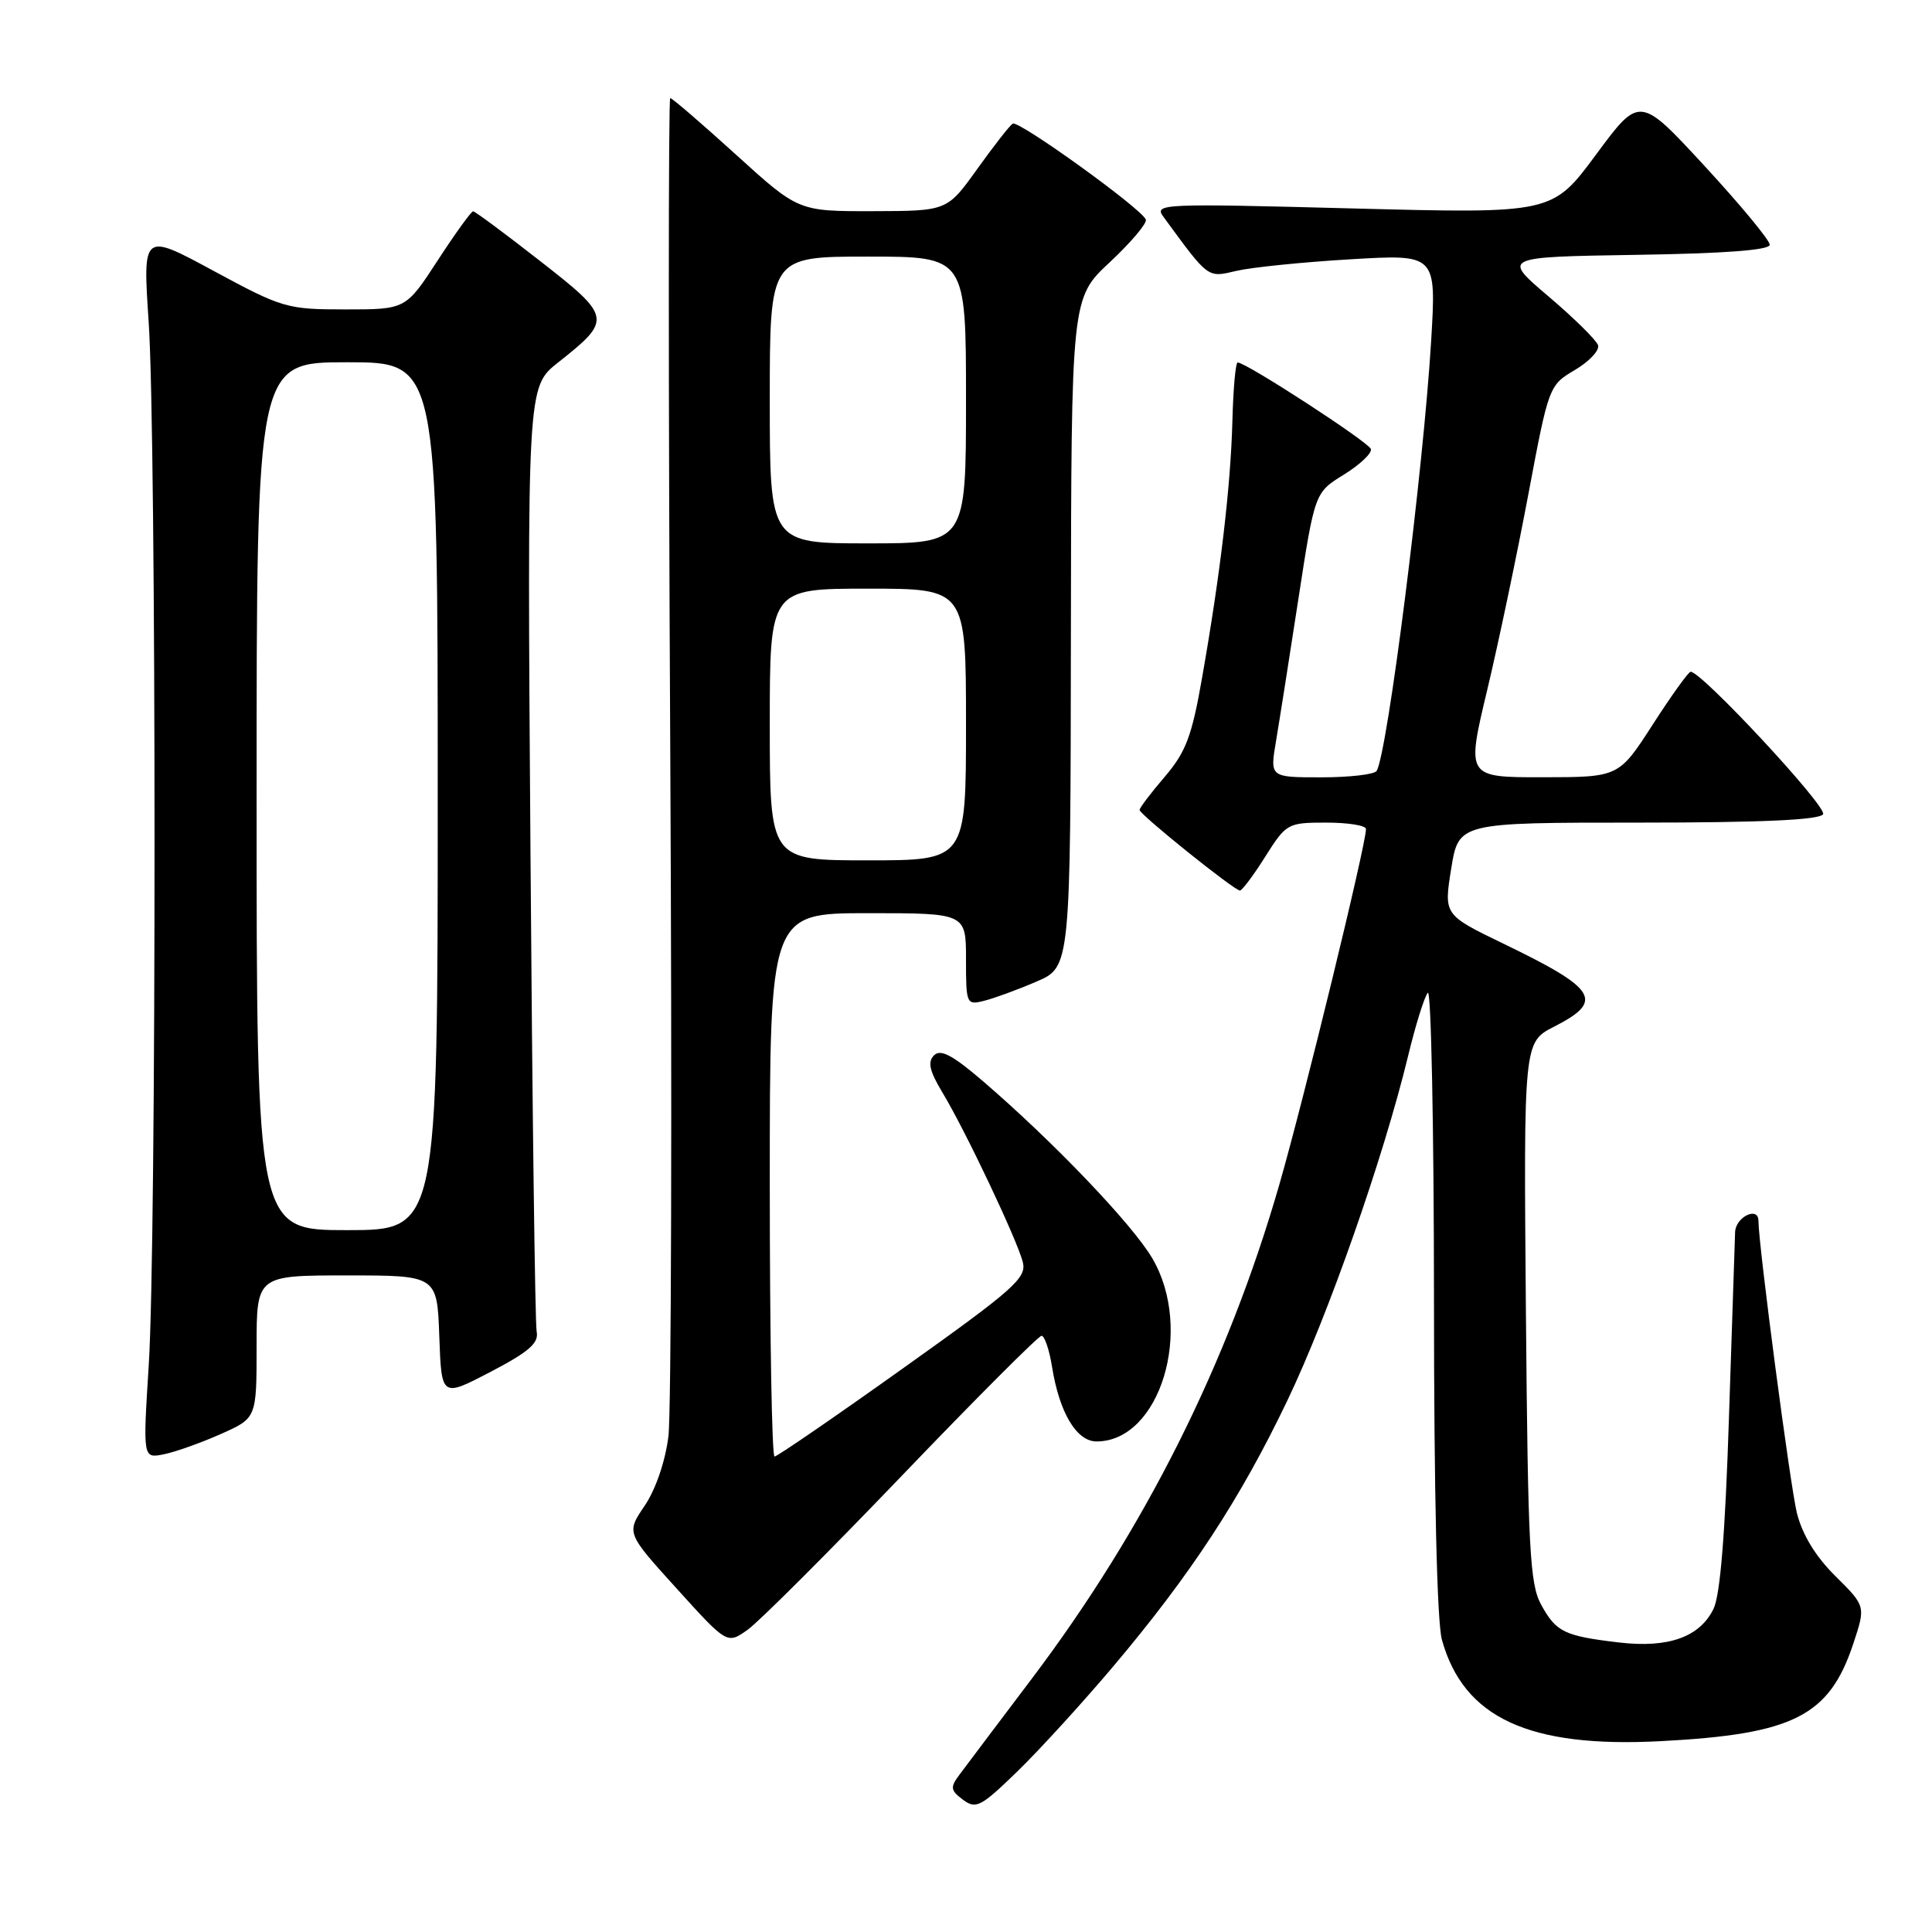 <?xml version="1.0" encoding="UTF-8" standalone="no"?>
<!DOCTYPE svg PUBLIC "-//W3C//DTD SVG 1.1//EN" "http://www.w3.org/Graphics/SVG/1.1/DTD/svg11.dtd" >
<svg xmlns="http://www.w3.org/2000/svg" xmlns:xlink="http://www.w3.org/1999/xlink" version="1.1" viewBox="0 0 256 256">
 <g >
 <path fill="currentColor"
d=" M 147.55 220.76 C 157.77 208.65 164.35 198.60 170.57 185.60 C 176.01 174.25 183.31 153.41 186.56 140.00 C 187.55 135.88 188.74 132.07 189.19 131.55 C 189.63 131.03 190.00 149.25 190.01 172.05 C 190.01 197.89 190.41 214.92 191.06 217.28 C 193.94 227.63 202.59 231.64 220.11 230.71 C 237.64 229.79 242.38 227.39 245.56 217.83 C 247.22 212.83 247.22 212.83 243.22 208.86 C 240.59 206.27 238.83 203.38 238.10 200.49 C 237.23 197.02 233.02 165.07 233.00 161.75 C 232.99 159.80 229.99 161.25 229.91 163.25 C 229.86 164.49 229.49 175.62 229.09 188.00 C 228.60 203.17 227.94 211.37 227.05 213.18 C 225.23 216.92 221.07 218.40 214.55 217.64 C 207.27 216.78 206.20 216.26 204.21 212.63 C 202.70 209.87 202.46 205.25 202.19 173.80 C 201.89 138.10 201.89 138.10 205.94 136.03 C 212.61 132.63 211.66 131.06 199.23 125.05 C 191.31 121.22 191.31 121.22 192.29 115.11 C 193.28 109.00 193.28 109.00 217.08 109.00 C 233.38 109.00 241.10 108.65 241.57 107.89 C 242.16 106.94 225.47 88.98 224.02 89.01 C 223.73 89.02 221.47 92.16 219.00 96.00 C 214.50 102.98 214.50 102.98 204.40 102.99 C 194.30 103.00 194.30 103.00 197.06 91.44 C 198.58 85.08 201.03 73.39 202.52 65.47 C 205.21 51.16 205.25 51.05 208.69 49.02 C 210.60 47.89 211.97 46.42 211.75 45.74 C 211.52 45.06 208.57 42.15 205.18 39.27 C 199.03 34.05 199.03 34.05 216.77 33.77 C 228.58 33.59 234.50 33.14 234.50 32.43 C 234.50 31.83 230.62 27.15 225.88 22.01 C 217.26 12.67 217.26 12.67 211.48 20.49 C 205.69 28.31 205.69 28.31 179.26 27.62 C 153.82 26.95 152.88 26.99 154.17 28.74 C 160.21 36.99 159.96 36.80 163.84 35.89 C 165.86 35.42 172.63 34.73 178.91 34.36 C 190.32 33.68 190.32 33.68 189.64 45.09 C 188.61 62.26 183.85 99.81 182.41 102.15 C 182.12 102.62 178.82 103.00 175.08 103.00 C 168.27 103.00 168.27 103.00 169.07 98.25 C 169.51 95.64 170.85 87.15 172.04 79.39 C 174.21 65.27 174.21 65.27 178.07 62.89 C 180.20 61.57 181.81 60.05 181.65 59.50 C 181.37 58.59 165.16 48.05 164.00 48.03 C 163.72 48.02 163.41 51.50 163.30 55.76 C 163.07 64.45 161.71 76.00 159.29 89.76 C 157.93 97.56 157.14 99.64 154.34 102.92 C 152.50 105.06 151.00 107.05 151.00 107.32 C 151.00 107.92 163.55 118.00 164.30 118.00 C 164.58 118.00 166.10 115.98 167.66 113.50 C 170.44 109.10 170.62 109.00 175.75 109.00 C 178.64 109.00 181.00 109.38 181.00 109.85 C 181.00 111.93 172.77 145.68 169.51 156.99 C 162.66 180.74 151.69 202.63 136.67 222.50 C 132.18 228.45 127.87 234.16 127.11 235.19 C 125.88 236.84 125.95 237.24 127.61 238.48 C 129.33 239.76 129.98 239.41 134.84 234.69 C 137.77 231.84 143.49 225.57 147.55 220.76 Z  M 119.53 195.51 C 129.29 185.33 137.61 177.00 138.01 177.00 C 138.41 177.00 139.04 178.85 139.40 181.10 C 140.37 187.19 142.65 191.00 145.30 191.00 C 153.71 191.00 158.22 176.17 152.69 166.74 C 150.05 162.23 139.53 151.23 130.21 143.23 C 126.20 139.79 124.63 138.97 123.76 139.84 C 122.89 140.71 123.16 141.91 124.87 144.75 C 127.90 149.76 134.79 164.31 135.53 167.24 C 136.05 169.34 134.38 170.82 119.68 181.29 C 110.65 187.73 102.97 193.00 102.63 193.00 C 102.28 193.00 102.00 176.80 102.00 157.00 C 102.00 121.00 102.00 121.00 115.00 121.00 C 128.00 121.00 128.00 121.00 128.00 127.11 C 128.00 133.06 128.06 133.20 130.41 132.61 C 131.73 132.28 134.85 131.14 137.33 130.07 C 141.85 128.13 141.85 128.13 141.90 83.82 C 141.95 39.50 141.95 39.50 147.06 34.74 C 149.86 32.12 152.01 29.58 151.83 29.10 C 151.30 27.66 134.97 15.90 134.19 16.38 C 133.80 16.62 131.68 19.33 129.49 22.39 C 125.50 27.96 125.50 27.96 115.65 27.98 C 105.79 28.00 105.79 28.00 97.53 20.50 C 92.99 16.38 89.07 13.00 88.81 13.00 C 88.56 13.00 88.56 51.64 88.81 98.86 C 89.06 146.08 88.95 187.24 88.57 190.32 C 88.15 193.66 86.88 197.37 85.42 199.52 C 82.98 203.12 82.98 203.12 89.67 210.50 C 96.35 217.88 96.35 217.88 99.07 215.95 C 100.56 214.89 109.77 205.69 119.53 195.51 Z  M 29.25 190.02 C 34.00 187.91 34.00 187.91 34.00 178.45 C 34.00 169.00 34.00 169.00 45.96 169.00 C 57.92 169.00 57.92 169.00 58.21 177.09 C 58.50 185.17 58.50 185.17 65.00 181.78 C 70.11 179.11 71.42 177.96 71.11 176.44 C 70.90 175.37 70.53 146.78 70.29 112.89 C 69.85 51.28 69.85 51.28 73.94 48.04 C 81.14 42.35 81.08 42.01 71.56 34.58 C 66.93 30.96 62.94 28.00 62.69 28.00 C 62.44 28.00 60.33 30.92 58.00 34.50 C 53.77 41.00 53.77 41.00 45.76 41.00 C 38.03 41.00 37.42 40.82 28.33 35.91 C 18.91 30.81 18.91 30.81 19.70 42.66 C 20.73 57.95 20.74 164.71 19.71 180.88 C 18.93 193.26 18.93 193.26 21.71 192.70 C 23.25 192.39 26.64 191.18 29.25 190.02 Z  M 102.00 96.00 C 102.00 78.00 102.00 78.00 115.00 78.00 C 128.00 78.00 128.00 78.00 128.00 96.00 C 128.00 114.00 128.00 114.00 115.00 114.00 C 102.00 114.00 102.00 114.00 102.00 96.00 Z  M 102.00 53.00 C 102.00 34.00 102.00 34.00 115.00 34.00 C 128.00 34.00 128.00 34.00 128.00 53.00 C 128.00 72.00 128.00 72.00 115.00 72.00 C 102.00 72.00 102.00 72.00 102.00 53.00 Z  M 34.00 105.50 C 34.00 48.00 34.00 48.00 46.00 48.00 C 58.00 48.00 58.00 48.00 58.00 105.50 C 58.00 163.00 58.00 163.00 46.00 163.00 C 34.00 163.00 34.00 163.00 34.00 105.50 Z "/>
</g>
</svg>
